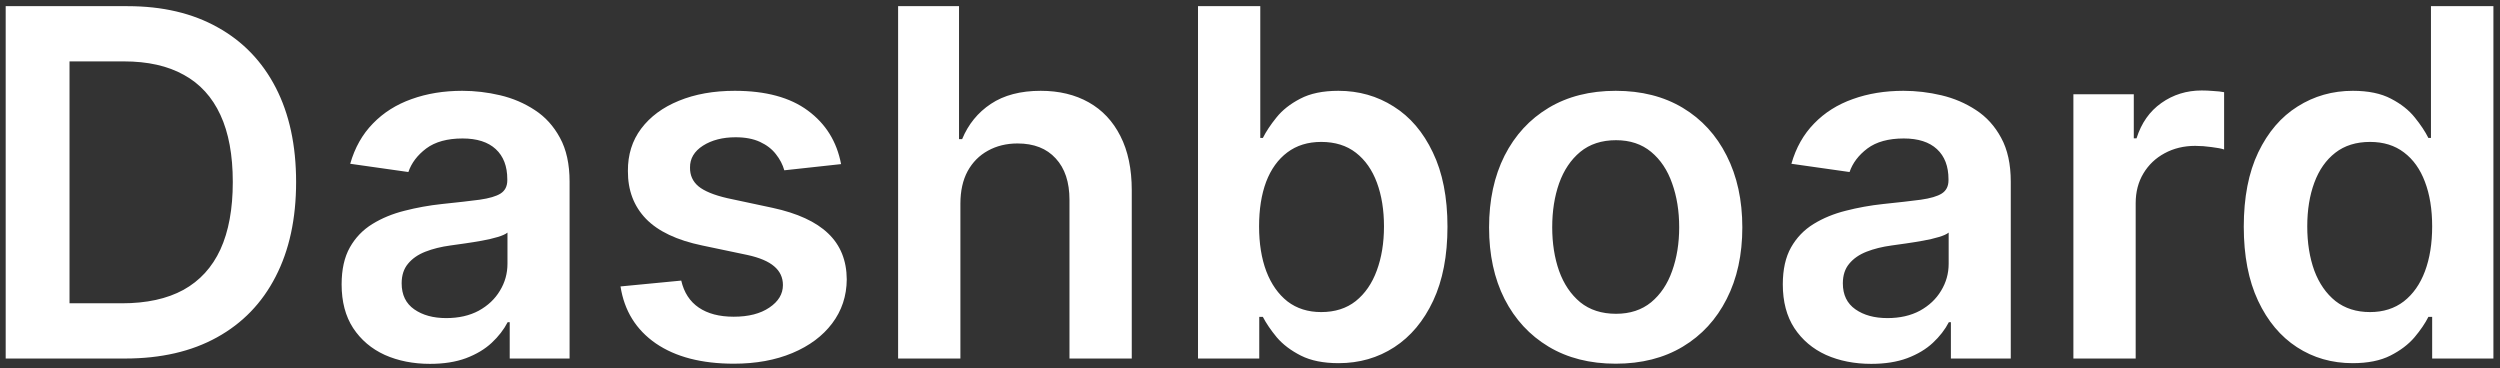 <svg width="258" height="38" viewBox="0 0 258 38" fill="none" xmlns="http://www.w3.org/2000/svg">
<rect x="0" y="0" width="258" height="38" fill="#333333" stroke="none"/>
<path d="M12.909 37H0.587V0.636H13.158C16.768 0.636 19.869 1.364 22.462 2.82C25.066 4.264 27.066 6.342 28.463 9.053C29.86 11.763 30.558 15.007 30.558 18.783C30.558 22.57 29.854 25.826 28.445 28.548C27.049 31.271 25.03 33.36 22.391 34.816C19.763 36.272 16.602 37 12.909 37ZM7.174 31.3H12.589C15.123 31.3 17.236 30.839 18.928 29.916C20.621 28.98 21.893 27.59 22.746 25.743C23.598 23.884 24.024 21.564 24.024 18.783C24.024 16.001 23.598 13.693 22.746 11.858C21.893 10.011 20.633 8.632 18.964 7.721C17.307 6.798 15.247 6.336 12.785 6.336H7.174V31.3ZM44.381 37.55C42.653 37.55 41.096 37.243 39.711 36.627C38.338 36 37.249 35.077 36.444 33.857C35.651 32.638 35.255 31.135 35.255 29.347C35.255 27.808 35.539 26.536 36.107 25.53C36.675 24.524 37.45 23.719 38.433 23.115C39.415 22.511 40.522 22.056 41.753 21.748C42.996 21.428 44.28 21.197 45.606 21.055C47.204 20.89 48.5 20.742 49.495 20.611C50.489 20.47 51.211 20.256 51.661 19.972C52.123 19.676 52.353 19.221 52.353 18.605V18.499C52.353 17.161 51.957 16.125 51.164 15.391C50.371 14.657 49.228 14.29 47.737 14.29C46.163 14.29 44.914 14.634 43.99 15.32C43.079 16.007 42.463 16.818 42.144 17.753L36.142 16.901C36.616 15.243 37.397 13.858 38.486 12.746C39.575 11.621 40.907 10.781 42.481 10.224C44.056 9.656 45.796 9.372 47.701 9.372C49.015 9.372 50.323 9.526 51.625 9.834C52.927 10.142 54.117 10.651 55.194 11.361C56.271 12.059 57.136 13.012 57.787 14.22C58.45 15.427 58.781 16.936 58.781 18.747V37H52.602V33.254H52.389C51.998 34.011 51.448 34.721 50.738 35.384C50.039 36.035 49.157 36.562 48.092 36.965C47.038 37.355 45.801 37.55 44.381 37.55ZM46.05 32.827C47.34 32.827 48.459 32.573 49.406 32.064C50.353 31.543 51.081 30.857 51.59 30.004C52.111 29.152 52.371 28.223 52.371 27.217V24.003C52.17 24.169 51.827 24.322 51.341 24.465C50.868 24.607 50.335 24.731 49.743 24.837C49.151 24.944 48.566 25.039 47.985 25.121C47.405 25.204 46.902 25.275 46.476 25.334C45.517 25.465 44.659 25.678 43.902 25.974C43.144 26.27 42.546 26.684 42.108 27.217C41.67 27.738 41.451 28.412 41.451 29.241C41.451 30.424 41.883 31.318 42.748 31.922C43.612 32.526 44.712 32.827 46.05 32.827ZM86.799 16.936L80.94 17.575C80.774 16.983 80.484 16.427 80.07 15.906C79.668 15.385 79.123 14.965 78.436 14.646C77.75 14.326 76.909 14.166 75.915 14.166C74.578 14.166 73.453 14.456 72.541 15.036C71.642 15.616 71.198 16.368 71.21 17.291C71.198 18.084 71.488 18.729 72.08 19.227C72.684 19.724 73.678 20.132 75.063 20.452L79.715 21.446C82.295 22.002 84.213 22.884 85.468 24.092C86.734 25.299 87.374 26.879 87.385 28.832C87.374 30.549 86.87 32.064 85.876 33.378C84.894 34.68 83.526 35.698 81.775 36.432C80.023 37.166 78.01 37.533 75.738 37.533C72.4 37.533 69.713 36.834 67.677 35.438C65.641 34.029 64.427 32.07 64.037 29.56L70.304 28.957C70.588 30.188 71.192 31.117 72.115 31.744C73.039 32.372 74.24 32.685 75.72 32.685C77.247 32.685 78.472 32.372 79.395 31.744C80.33 31.117 80.798 30.342 80.798 29.418C80.798 28.637 80.496 27.992 79.892 27.483C79.3 26.974 78.377 26.583 77.123 26.311L72.471 25.334C69.855 24.79 67.919 23.873 66.664 22.582C65.41 21.28 64.788 19.635 64.8 17.646C64.788 15.965 65.244 14.509 66.167 13.278C67.102 12.036 68.399 11.077 70.056 10.402C71.725 9.715 73.648 9.372 75.826 9.372C79.022 9.372 81.538 10.053 83.373 11.414C85.219 12.775 86.361 14.616 86.799 16.936ZM99.113 21.02V37H92.685V0.636H98.971V14.361H99.29C99.93 12.823 100.918 11.609 102.256 10.722C103.605 9.822 105.321 9.372 107.405 9.372C109.299 9.372 110.95 9.769 112.359 10.562C113.767 11.355 114.856 12.515 115.626 14.042C116.407 15.569 116.798 17.433 116.798 19.635V37H110.37V20.629C110.37 18.794 109.897 17.368 108.95 16.35C108.014 15.32 106.701 14.805 105.008 14.805C103.871 14.805 102.853 15.054 101.954 15.551C101.066 16.037 100.368 16.741 99.859 17.664C99.362 18.587 99.113 19.706 99.113 21.02ZM123.634 37V0.636H130.061V14.237H130.327C130.659 13.574 131.126 12.87 131.73 12.124C132.334 11.367 133.151 10.722 134.18 10.189C135.21 9.644 136.524 9.372 138.122 9.372C140.229 9.372 142.129 9.911 143.822 10.988C145.526 12.053 146.876 13.633 147.87 15.729C148.876 17.812 149.379 20.369 149.379 23.399C149.379 26.394 148.888 28.939 147.906 31.034C146.923 33.129 145.585 34.727 143.893 35.828C142.2 36.929 140.282 37.479 138.14 37.479C136.577 37.479 135.281 37.219 134.251 36.698C133.222 36.177 132.393 35.55 131.766 34.816C131.15 34.07 130.671 33.366 130.327 32.703H129.955V37H123.634ZM129.937 23.364C129.937 25.127 130.185 26.672 130.683 27.998C131.192 29.324 131.92 30.359 132.866 31.105C133.825 31.839 134.985 32.206 136.347 32.206C137.767 32.206 138.957 31.827 139.915 31.07C140.874 30.3 141.596 29.253 142.082 27.927C142.579 26.589 142.827 25.068 142.827 23.364C142.827 21.671 142.585 20.168 142.099 18.854C141.614 17.54 140.892 16.51 139.933 15.764C138.974 15.018 137.779 14.646 136.347 14.646C134.973 14.646 133.808 15.007 132.849 15.729C131.89 16.451 131.162 17.463 130.665 18.765C130.179 20.067 129.937 21.6 129.937 23.364ZM166.74 37.533C164.077 37.533 161.768 36.947 159.815 35.775C157.862 34.603 156.347 32.964 155.27 30.857C154.204 28.75 153.672 26.287 153.672 23.47C153.672 20.653 154.204 18.185 155.27 16.066C156.347 13.947 157.862 12.302 159.815 11.13C161.768 9.958 164.077 9.372 166.74 9.372C169.403 9.372 171.711 9.958 173.665 11.13C175.618 12.302 177.127 13.947 178.192 16.066C179.269 18.185 179.808 20.653 179.808 23.47C179.808 26.287 179.269 28.75 178.192 30.857C177.127 32.964 175.618 34.603 173.665 35.775C171.711 36.947 169.403 37.533 166.74 37.533ZM166.775 32.383C168.22 32.383 169.427 31.987 170.398 31.194C171.368 30.389 172.09 29.312 172.564 27.962C173.049 26.613 173.292 25.11 173.292 23.452C173.292 21.783 173.049 20.274 172.564 18.925C172.09 17.563 171.368 16.48 170.398 15.675C169.427 14.87 168.22 14.468 166.775 14.468C165.296 14.468 164.065 14.87 163.082 15.675C162.112 16.48 161.384 17.563 160.898 18.925C160.425 20.274 160.188 21.783 160.188 23.452C160.188 25.11 160.425 26.613 160.898 27.962C161.384 29.312 162.112 30.389 163.082 31.194C164.065 31.987 165.296 32.383 166.775 32.383ZM193.112 37.55C191.383 37.55 189.827 37.243 188.442 36.627C187.069 36 185.98 35.077 185.175 33.857C184.382 32.638 183.985 31.135 183.985 29.347C183.985 27.808 184.269 26.536 184.837 25.53C185.406 24.524 186.181 23.719 187.163 23.115C188.146 22.511 189.253 22.056 190.484 21.748C191.727 21.428 193.011 21.197 194.337 21.055C195.935 20.89 197.231 20.742 198.225 20.611C199.219 20.47 199.942 20.256 200.391 19.972C200.853 19.676 201.084 19.221 201.084 18.605V18.499C201.084 17.161 200.687 16.125 199.894 15.391C199.101 14.657 197.959 14.29 196.467 14.29C194.893 14.29 193.644 14.634 192.721 15.32C191.809 16.007 191.194 16.818 190.874 17.753L184.873 16.901C185.346 15.243 186.128 13.858 187.217 12.746C188.306 11.621 189.637 10.781 191.212 10.224C192.786 9.656 194.526 9.372 196.432 9.372C197.746 9.372 199.054 9.526 200.356 9.834C201.658 10.142 202.848 10.651 203.925 11.361C205.002 12.059 205.866 13.012 206.517 14.22C207.18 15.427 207.511 16.936 207.511 18.747V37H201.332V33.254H201.119C200.729 34.011 200.178 34.721 199.468 35.384C198.77 36.035 197.888 36.562 196.822 36.965C195.769 37.355 194.532 37.55 193.112 37.55ZM194.781 32.827C196.071 32.827 197.189 32.573 198.136 32.064C199.083 31.543 199.811 30.857 200.32 30.004C200.841 29.152 201.102 28.223 201.102 27.217V24.003C200.9 24.169 200.557 24.322 200.072 24.465C199.598 24.607 199.066 24.731 198.474 24.837C197.882 24.944 197.296 25.039 196.716 25.121C196.136 25.204 195.633 25.275 195.207 25.334C194.248 25.465 193.39 25.678 192.632 25.974C191.875 26.27 191.277 26.684 190.839 27.217C190.401 27.738 190.182 28.412 190.182 29.241C190.182 30.424 190.614 31.318 191.478 31.922C192.342 32.526 193.443 32.827 194.781 32.827ZM213.974 37V9.727H220.207V14.273H220.491C220.988 12.698 221.84 11.485 223.048 10.633C224.267 9.769 225.658 9.337 227.22 9.337C227.575 9.337 227.972 9.354 228.41 9.39C228.86 9.414 229.232 9.455 229.528 9.514V15.427C229.256 15.332 228.824 15.249 228.232 15.178C227.652 15.095 227.09 15.054 226.545 15.054C225.374 15.054 224.32 15.309 223.385 15.818C222.462 16.315 221.734 17.007 221.201 17.895C220.668 18.783 220.402 19.807 220.402 20.967V37H213.974ZM242.796 37.479C240.654 37.479 238.736 36.929 237.044 35.828C235.351 34.727 234.013 33.129 233.031 31.034C232.048 28.939 231.557 26.394 231.557 23.399C231.557 20.369 232.054 17.812 233.048 15.729C234.055 13.633 235.41 12.053 237.115 10.988C238.819 9.911 240.719 9.372 242.814 9.372C244.412 9.372 245.726 9.644 246.756 10.189C247.786 10.722 248.602 11.367 249.206 12.124C249.81 12.87 250.277 13.574 250.609 14.237H250.875V0.636H257.32V37H250.999V32.703H250.609C250.277 33.366 249.798 34.07 249.171 34.816C248.543 35.55 247.715 36.177 246.685 36.698C245.655 37.219 244.359 37.479 242.796 37.479ZM244.59 32.206C245.951 32.206 247.111 31.839 248.07 31.105C249.029 30.359 249.757 29.324 250.254 27.998C250.751 26.672 250.999 25.127 250.999 23.364C250.999 21.6 250.751 20.067 250.254 18.765C249.768 17.463 249.046 16.451 248.088 15.729C247.141 15.007 245.975 14.646 244.59 14.646C243.157 14.646 241.962 15.018 241.003 15.764C240.044 16.51 239.322 17.54 238.837 18.854C238.352 20.168 238.109 21.671 238.109 23.364C238.109 25.068 238.352 26.589 238.837 27.927C239.334 29.253 240.062 30.3 241.021 31.07C241.991 31.827 243.181 32.206 244.59 32.206Z" fill="white"/>
</svg>
